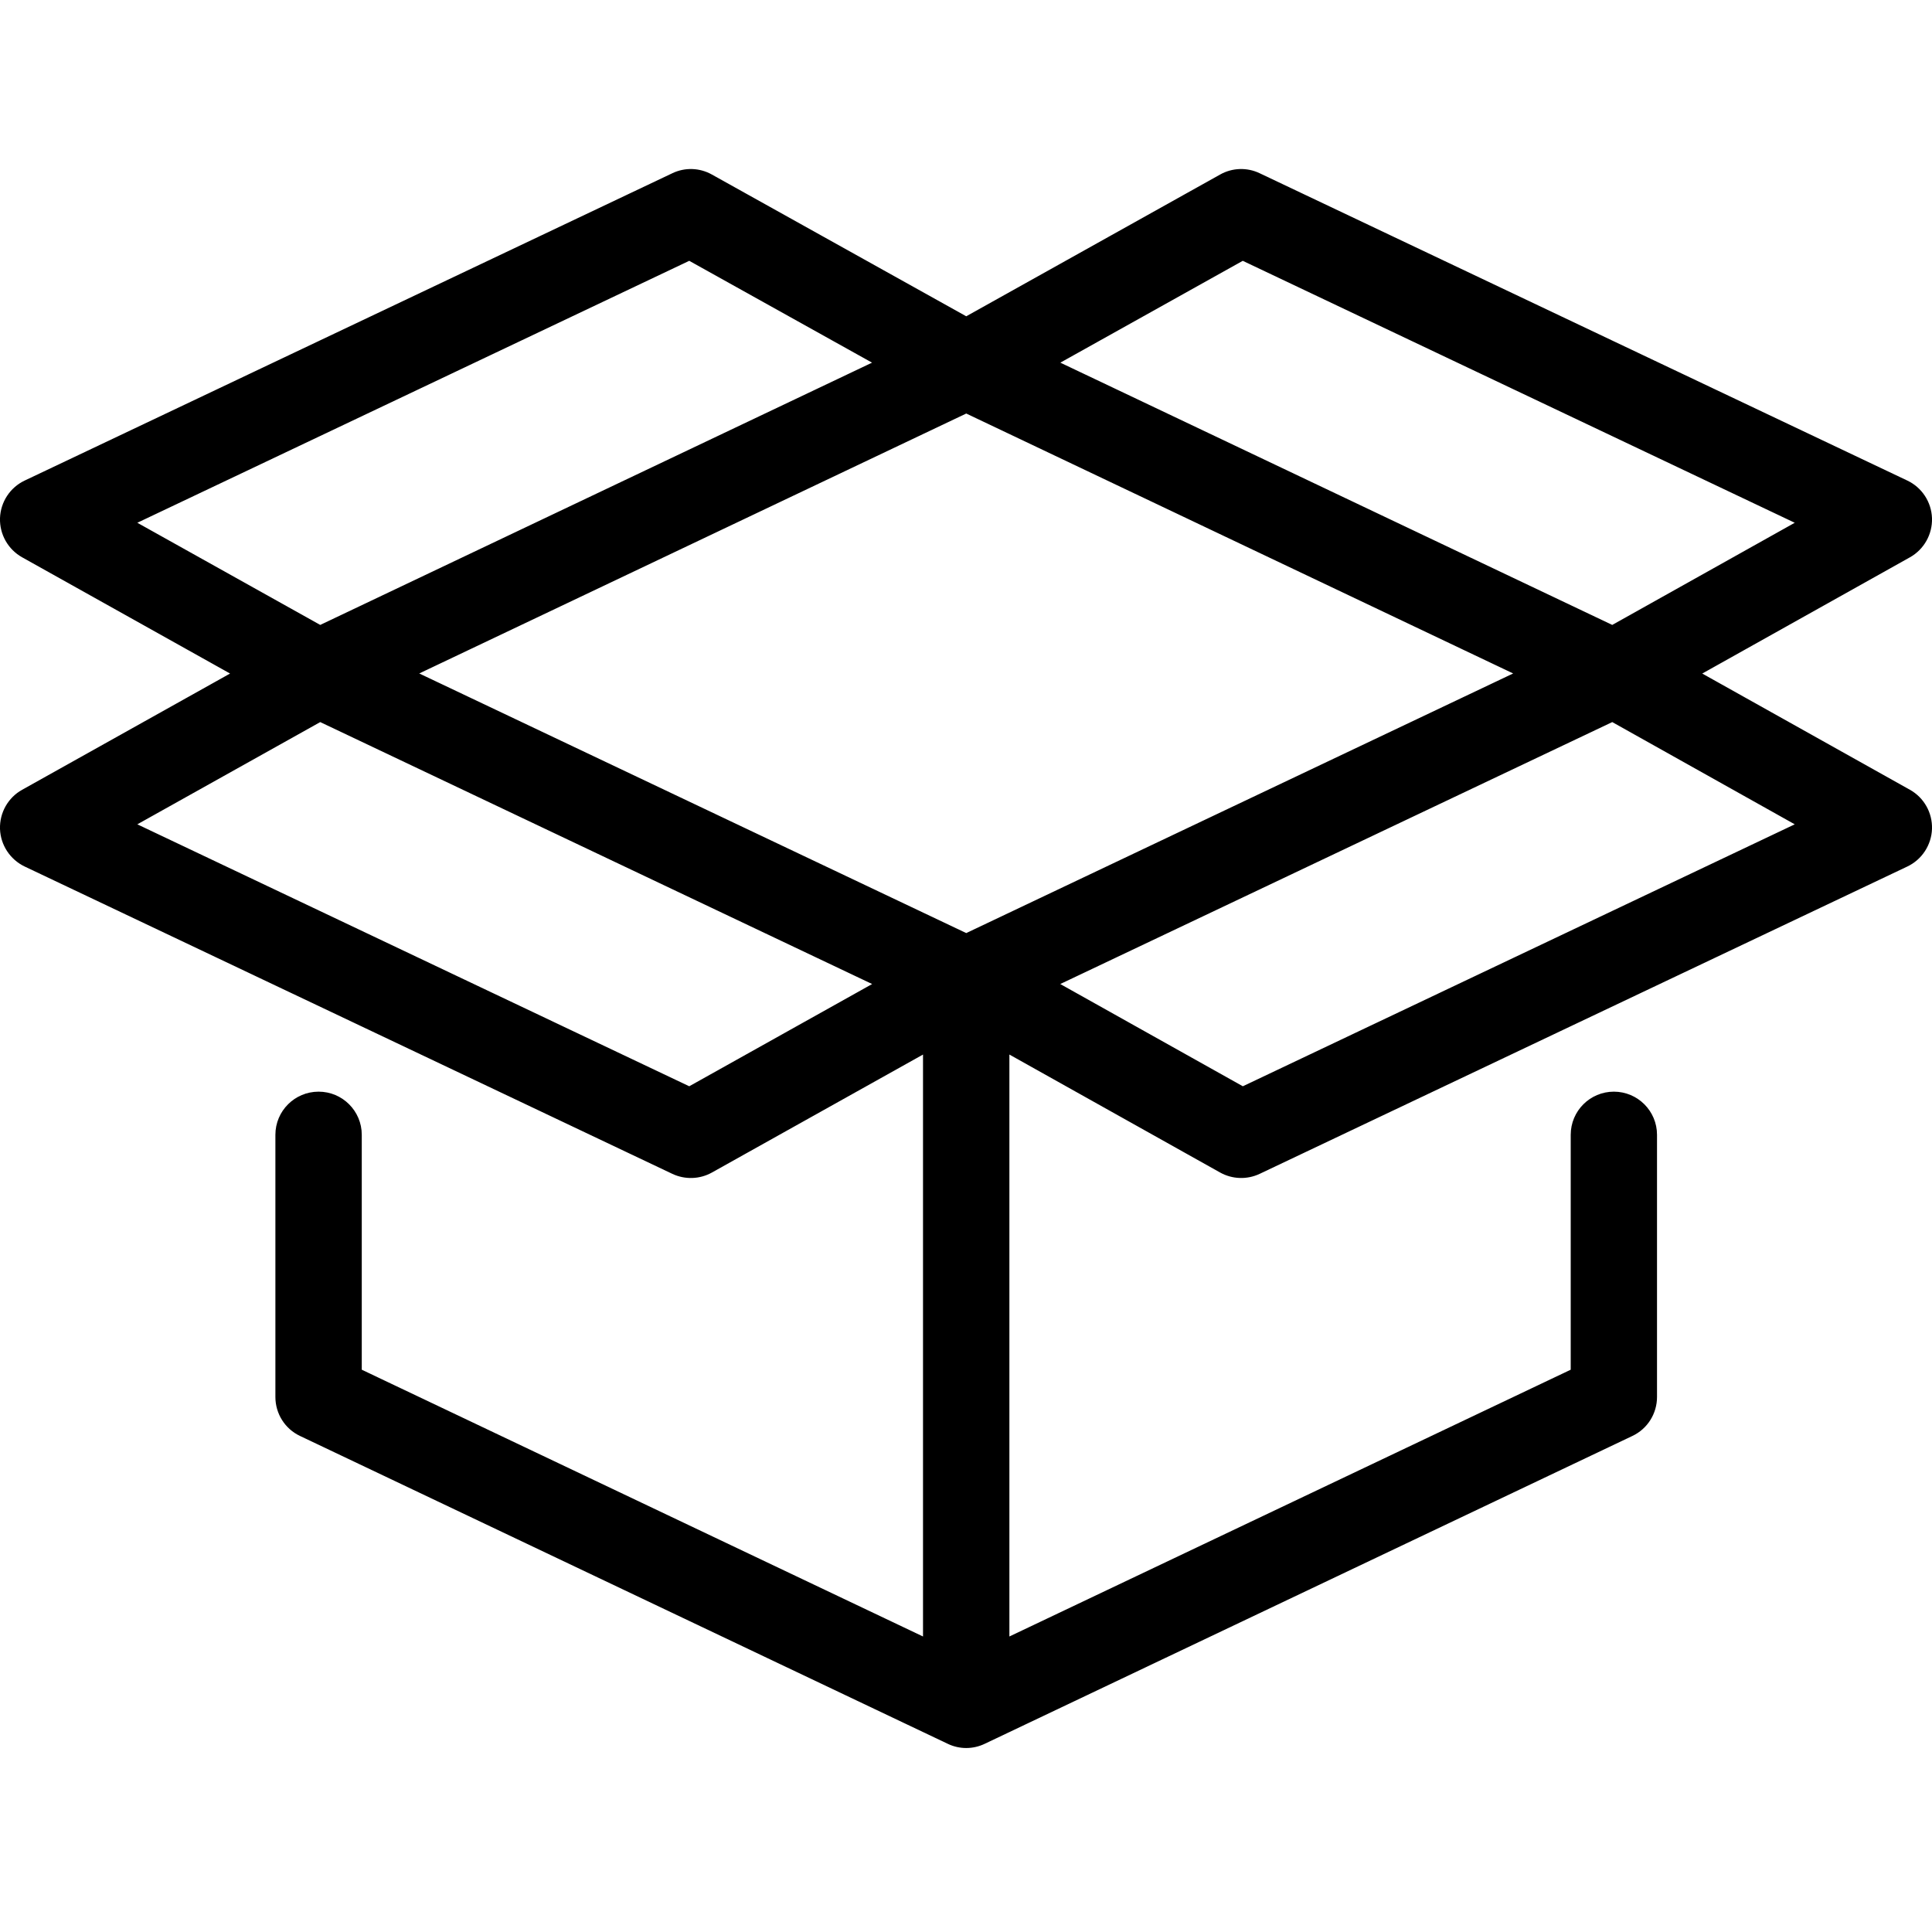 <svg viewBox="0 0 24 24" fill="none" xmlns="http://www.w3.org/2000/svg">
	<g>
		<path fill-rule="evenodd" clip-rule="evenodd" d="M8.415 2.286C8.529 2.232 8.661 2.236 8.771 2.297L12.003 4.098L15.229 2.297C15.339 2.236 15.471 2.232 15.585 2.286L23.63 6.104C23.761 6.166 23.847 6.297 23.852 6.442C23.857 6.587 23.78 6.723 23.653 6.794L20.843 8.367L23.653 9.94C23.78 10.011 23.857 10.147 23.852 10.292C23.847 10.437 23.761 10.567 23.63 10.63L15.585 14.448C15.471 14.502 15.338 14.498 15.229 14.436L12.391 12.848V20.563L19.66 17.108V14.097C19.66 13.883 19.834 13.709 20.048 13.709C20.262 13.709 20.436 13.883 20.436 14.097V17.354C20.436 17.504 20.35 17.64 20.215 17.705L12.17 21.529C12.064 21.579 11.942 21.579 11.836 21.529L3.791 17.705C3.656 17.64 3.569 17.504 3.569 17.354V14.097C3.569 13.883 3.743 13.709 3.958 13.709C4.172 13.709 4.346 13.883 4.346 14.097V17.108L11.614 20.563V12.847L8.771 14.436C8.661 14.498 8.529 14.502 8.415 14.448L0.37 10.63C0.239 10.567 0.153 10.437 0.148 10.292C0.144 10.146 0.22 10.011 0.347 9.94L3.162 8.367L0.347 6.794C0.22 6.723 0.144 6.587 0.148 6.442C0.153 6.297 0.239 6.166 0.37 6.104L8.415 2.286ZM3.972 8.804L1.383 10.251L8.567 13.66L11.156 12.213L3.972 8.804ZM12.849 12.214L20.033 8.804L22.618 10.25L15.433 13.66L12.849 12.214ZM20.033 7.93L22.618 6.483L15.433 3.073L12.849 4.515L20.033 7.93ZM11.156 4.515L3.972 7.93L1.383 6.483L8.567 3.073L11.156 4.515ZM4.863 8.367L12.003 11.755L19.143 8.367L12.003 4.973L4.863 8.367Z" fill="currentColor" />
		<path fill-rule="evenodd" clip-rule="evenodd" d="M8.352 2.152C8.508 2.077 8.691 2.083 8.843 2.168L12.003 3.929L15.157 2.168C15.308 2.083 15.492 2.077 15.648 2.152L23.694 5.97C23.875 6.056 23.993 6.236 24 6.437C24.006 6.637 23.901 6.825 23.726 6.923L21.146 8.367L23.726 9.811C23.901 9.909 24.006 10.096 24 10.297C23.993 10.497 23.875 10.678 23.694 10.764L15.648 14.582C15.491 14.656 15.308 14.65 15.156 14.565L12.539 13.1V20.329L19.512 17.015V14.097C19.512 13.801 19.752 13.561 20.048 13.561C20.344 13.561 20.584 13.801 20.584 14.097V17.354C20.584 17.561 20.465 17.75 20.278 17.838L12.233 21.662C12.087 21.732 11.918 21.732 11.773 21.662L3.727 17.838C3.54 17.75 3.421 17.561 3.421 17.354V14.097C3.421 13.801 3.661 13.561 3.958 13.561C4.254 13.561 4.494 13.801 4.494 14.097V17.015L11.466 20.329V13.1L8.843 14.566C8.692 14.65 8.509 14.656 8.352 14.582L0.306 10.764C0.125 10.677 0.007 10.497 0 10.297C-0.006 10.096 0.1 9.908 0.275 9.811L2.858 8.367L0.275 6.923C0.1 6.825 -0.006 6.638 0 6.437C0.007 6.236 0.125 6.056 0.306 5.97L8.352 2.152ZM8.699 2.427C8.631 2.389 8.549 2.386 8.479 2.42L0.434 6.238C0.352 6.276 0.299 6.357 0.296 6.447C0.293 6.537 0.341 6.621 0.419 6.665L3.234 8.238C3.281 8.264 3.31 8.313 3.31 8.367C3.31 8.421 3.281 8.47 3.234 8.496L0.419 10.069C0.341 10.113 0.293 10.197 0.296 10.287C0.299 10.377 0.352 10.457 0.434 10.496L8.479 14.314C8.549 14.348 8.631 14.345 8.699 14.307L11.542 12.718C11.588 12.692 11.644 12.693 11.689 12.719C11.735 12.746 11.763 12.794 11.763 12.847V20.563C11.763 20.614 11.737 20.661 11.694 20.689C11.651 20.716 11.597 20.719 11.551 20.697L4.282 17.242C4.231 17.218 4.198 17.166 4.198 17.108V14.097C4.198 13.964 4.09 13.857 3.958 13.857C3.825 13.857 3.717 13.964 3.717 14.097V17.354C3.717 17.447 3.771 17.531 3.855 17.571L11.9 21.395C11.965 21.426 12.041 21.426 12.106 21.395L20.151 17.571C20.235 17.531 20.288 17.447 20.288 17.354V14.097C20.288 13.964 20.181 13.857 20.048 13.857C19.915 13.857 19.808 13.964 19.808 14.097V17.108C19.808 17.166 19.775 17.218 19.723 17.242L12.455 20.697C12.409 20.719 12.355 20.716 12.312 20.689C12.269 20.661 12.243 20.614 12.243 20.563V12.848C12.243 12.795 12.271 12.746 12.316 12.72C12.362 12.693 12.418 12.693 12.464 12.718L15.301 14.307C15.369 14.345 15.451 14.348 15.521 14.314L23.567 10.496C23.648 10.457 23.701 10.377 23.704 10.287C23.707 10.197 23.659 10.113 23.581 10.069L20.771 8.496C20.724 8.47 20.695 8.42 20.695 8.367C20.695 8.313 20.724 8.264 20.771 8.238L23.581 6.664C23.659 6.621 23.707 6.537 23.704 6.447C23.701 6.357 23.648 6.276 23.567 6.238L15.521 2.42C15.451 2.386 15.369 2.389 15.301 2.427L12.075 4.228C12.03 4.253 11.975 4.253 11.931 4.228L8.699 2.427ZM8.504 2.939C8.547 2.919 8.598 2.92 8.64 2.944L11.228 4.386C11.276 4.413 11.306 4.465 11.304 4.52C11.302 4.576 11.27 4.625 11.219 4.649L4.036 8.064C3.992 8.084 3.942 8.083 3.9 8.059L1.311 6.612C1.262 6.585 1.233 6.533 1.235 6.478C1.237 6.423 1.269 6.373 1.319 6.349L8.504 2.939ZM15.361 2.944C15.402 2.921 15.453 2.919 15.496 2.939L22.681 6.349C22.731 6.373 22.764 6.423 22.766 6.478C22.768 6.534 22.738 6.585 22.69 6.613L20.106 8.059C20.064 8.083 20.013 8.084 19.97 8.064L12.786 4.649C12.736 4.625 12.703 4.575 12.701 4.52C12.699 4.465 12.729 4.413 12.777 4.386L15.361 2.944ZM1.706 6.494L3.978 7.763L10.833 4.505L8.562 3.24L1.706 6.494ZM15.438 3.24L13.172 4.505L20.028 7.763L22.295 6.494L15.438 3.24ZM11.939 4.839C11.979 4.82 12.026 4.82 12.066 4.839L19.206 8.233C19.258 8.257 19.291 8.309 19.291 8.367C19.291 8.424 19.258 8.476 19.206 8.5L12.066 11.889C12.026 11.908 11.979 11.908 11.939 11.889L4.799 8.5C4.748 8.476 4.715 8.424 4.715 8.367C4.715 8.309 4.748 8.257 4.799 8.233L11.939 4.839ZM5.208 8.366L12.003 11.591L18.797 8.366L12.003 5.137L5.208 8.366ZM3.9 8.674C3.942 8.651 3.992 8.649 4.036 8.67L11.22 12.079C11.27 12.103 11.303 12.153 11.305 12.208C11.306 12.264 11.277 12.316 11.229 12.343L8.639 13.79C8.598 13.813 8.547 13.815 8.504 13.794L1.319 10.384C1.269 10.361 1.237 10.311 1.235 10.256C1.233 10.2 1.262 10.148 1.311 10.121L3.9 8.674ZM19.97 8.67C20.013 8.649 20.064 8.651 20.106 8.674L22.69 10.121C22.738 10.148 22.768 10.2 22.766 10.255C22.764 10.311 22.731 10.361 22.681 10.384L15.496 13.794C15.453 13.815 15.402 13.813 15.361 13.79L12.776 12.343C12.728 12.316 12.699 12.264 12.701 12.209C12.703 12.153 12.735 12.104 12.785 12.08L19.97 8.67ZM3.978 8.97L1.706 10.24L8.562 13.494L10.834 12.224L3.978 8.97ZM13.171 12.224L15.439 13.494L22.295 10.24L20.028 8.97L13.171 12.224Z" fill="currentColor" />
	</g>
</svg>
